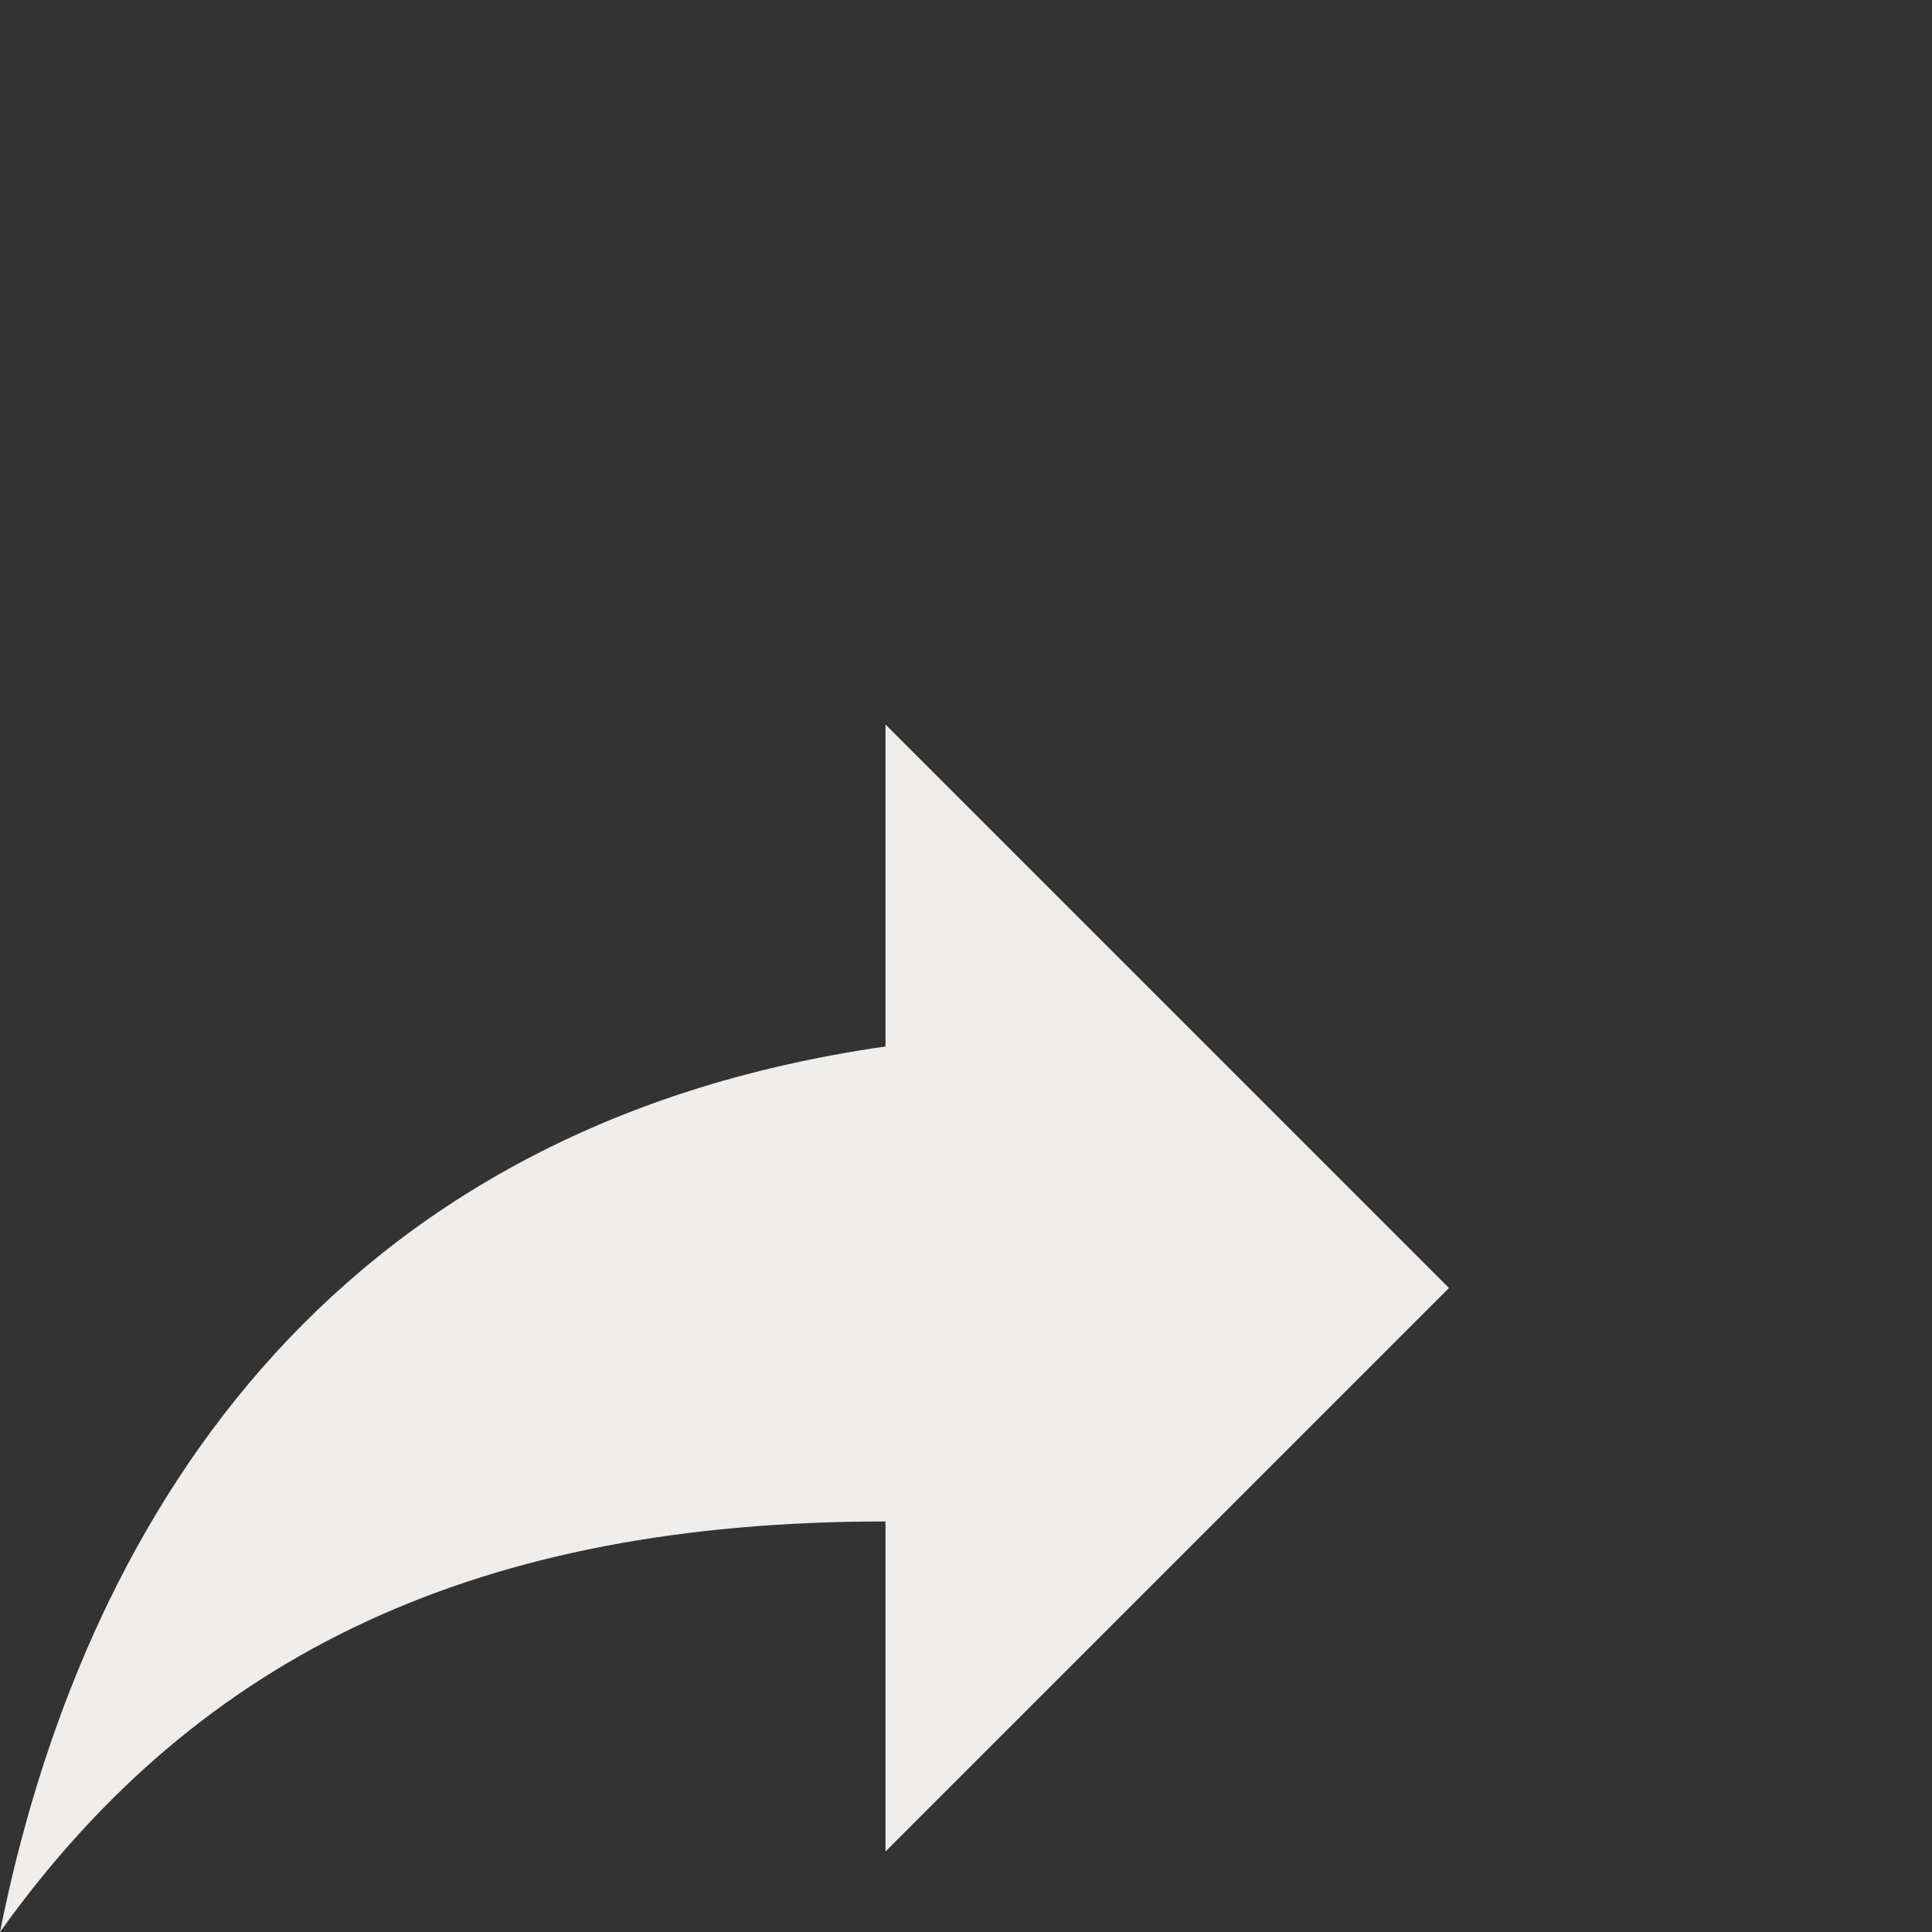 <svg width="24" height="24" viewBox="0 0 24 24" fill="none" xmlns="http://www.w3.org/2000/svg">
<rect x="0" y="0" width="24" height="24" fill="#333333" stroke="none"/>
<g id="mdi:share">
<path id="Vector" d="M18 16L11 9V13C4 14 1 19 0 24C2.5 20.5 6 18.9 11 18.9V23L18 16Z" fill="#F0EDED"/>
</g>
</svg>
